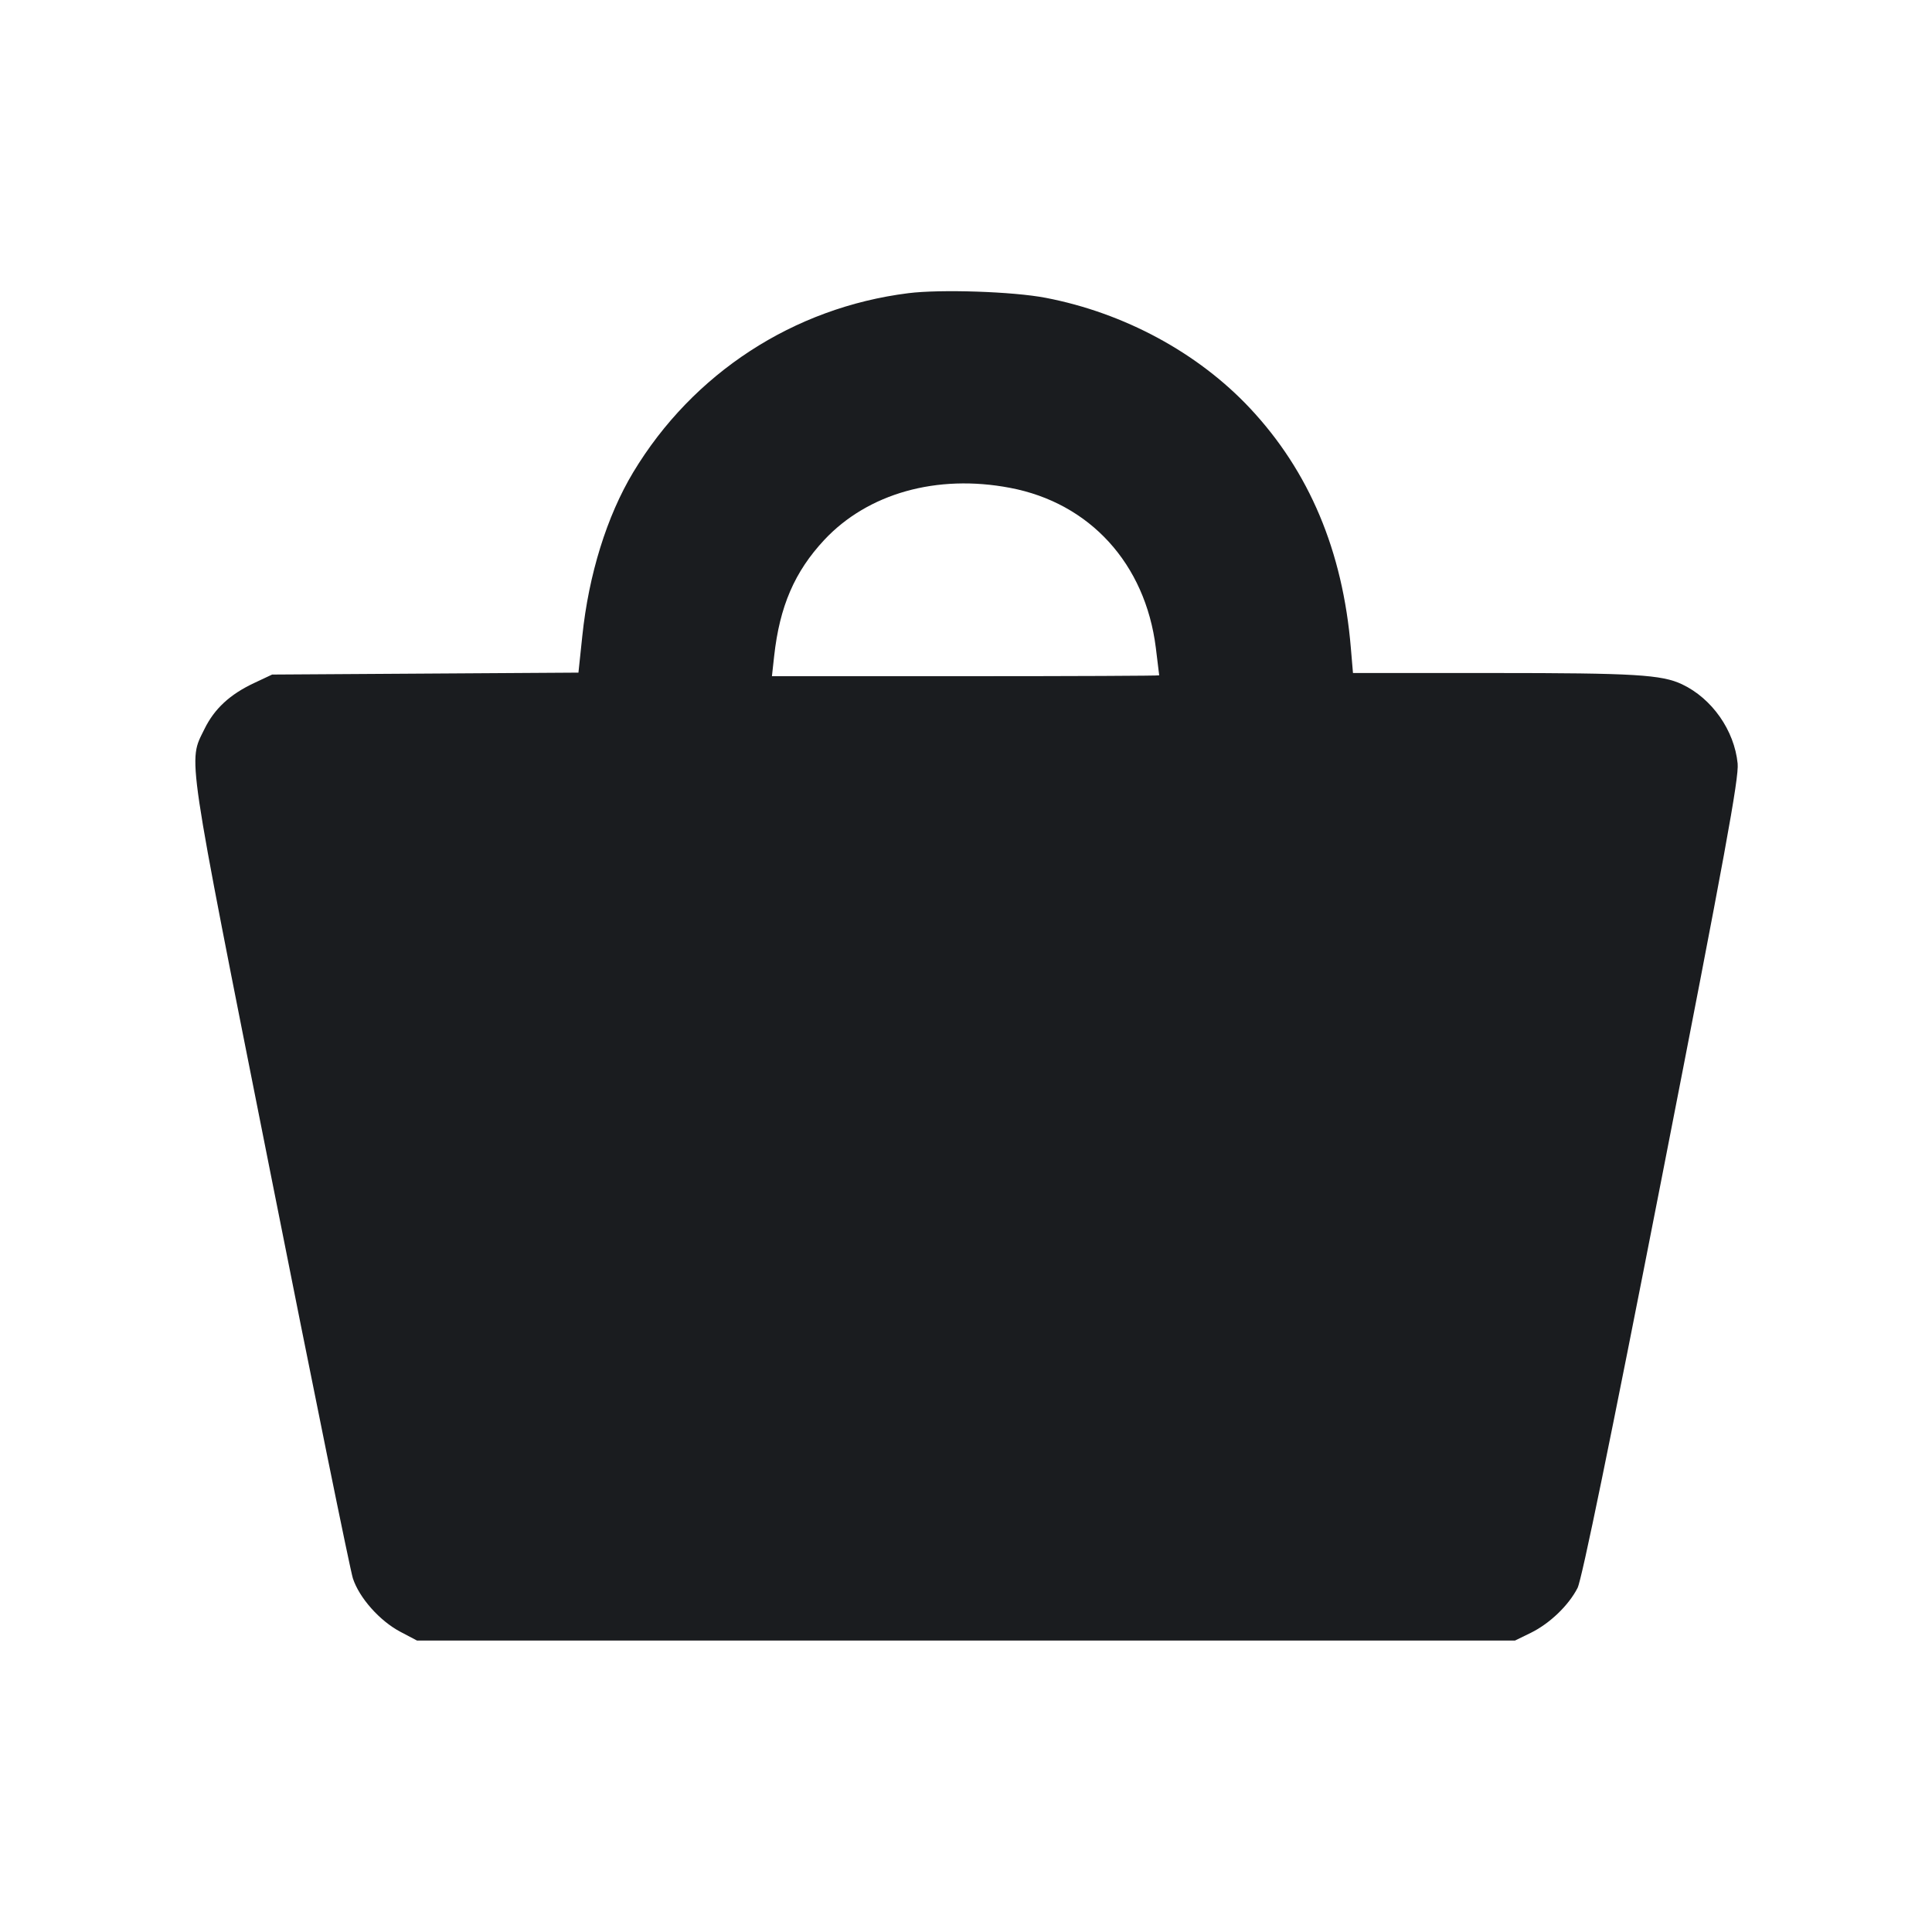 <svg width="20" height="20" viewBox="0 0 20 20" fill="none" xmlns="http://www.w3.org/2000/svg"><path d="M9.403 3.035 C 8.215 3.184,7.173 3.863,6.555 4.889 C 6.282 5.343,6.094 5.949,6.028 6.584 L 5.988 6.963 4.402 6.973 L 2.817 6.983 2.632 7.070 C 2.380 7.188,2.219 7.337,2.116 7.548 C 1.947 7.894,1.919 7.710,2.798 12.133 C 3.240 14.361,3.625 16.253,3.653 16.339 C 3.719 16.541,3.931 16.780,4.146 16.893 L 4.317 16.983 10.000 16.983 L 15.683 16.983 15.847 16.903 C 16.044 16.806,16.239 16.618,16.331 16.438 C 16.375 16.351,16.668 14.926,17.202 12.195 C 17.855 8.856,18.003 8.050,17.988 7.904 C 17.954 7.561,17.723 7.231,17.413 7.084 C 17.202 6.984,16.923 6.967,15.461 6.967 L 14.006 6.967 13.984 6.708 C 13.900 5.702,13.553 4.880,12.939 4.225 C 12.400 3.651,11.637 3.239,10.825 3.083 C 10.488 3.018,9.737 2.993,9.403 3.035 M10.455 5.050 C 11.282 5.206,11.856 5.836,11.965 6.705 C 11.984 6.857,12.000 6.986,12.000 6.991 C 12.000 6.996,11.098 7.000,9.996 7.000 L 7.991 7.000 8.014 6.792 C 8.071 6.276,8.226 5.918,8.533 5.589 C 8.984 5.107,9.699 4.906,10.455 5.050 " fill="#1A1C1F" stroke="none" fill-rule="evenodd"></path></svg>